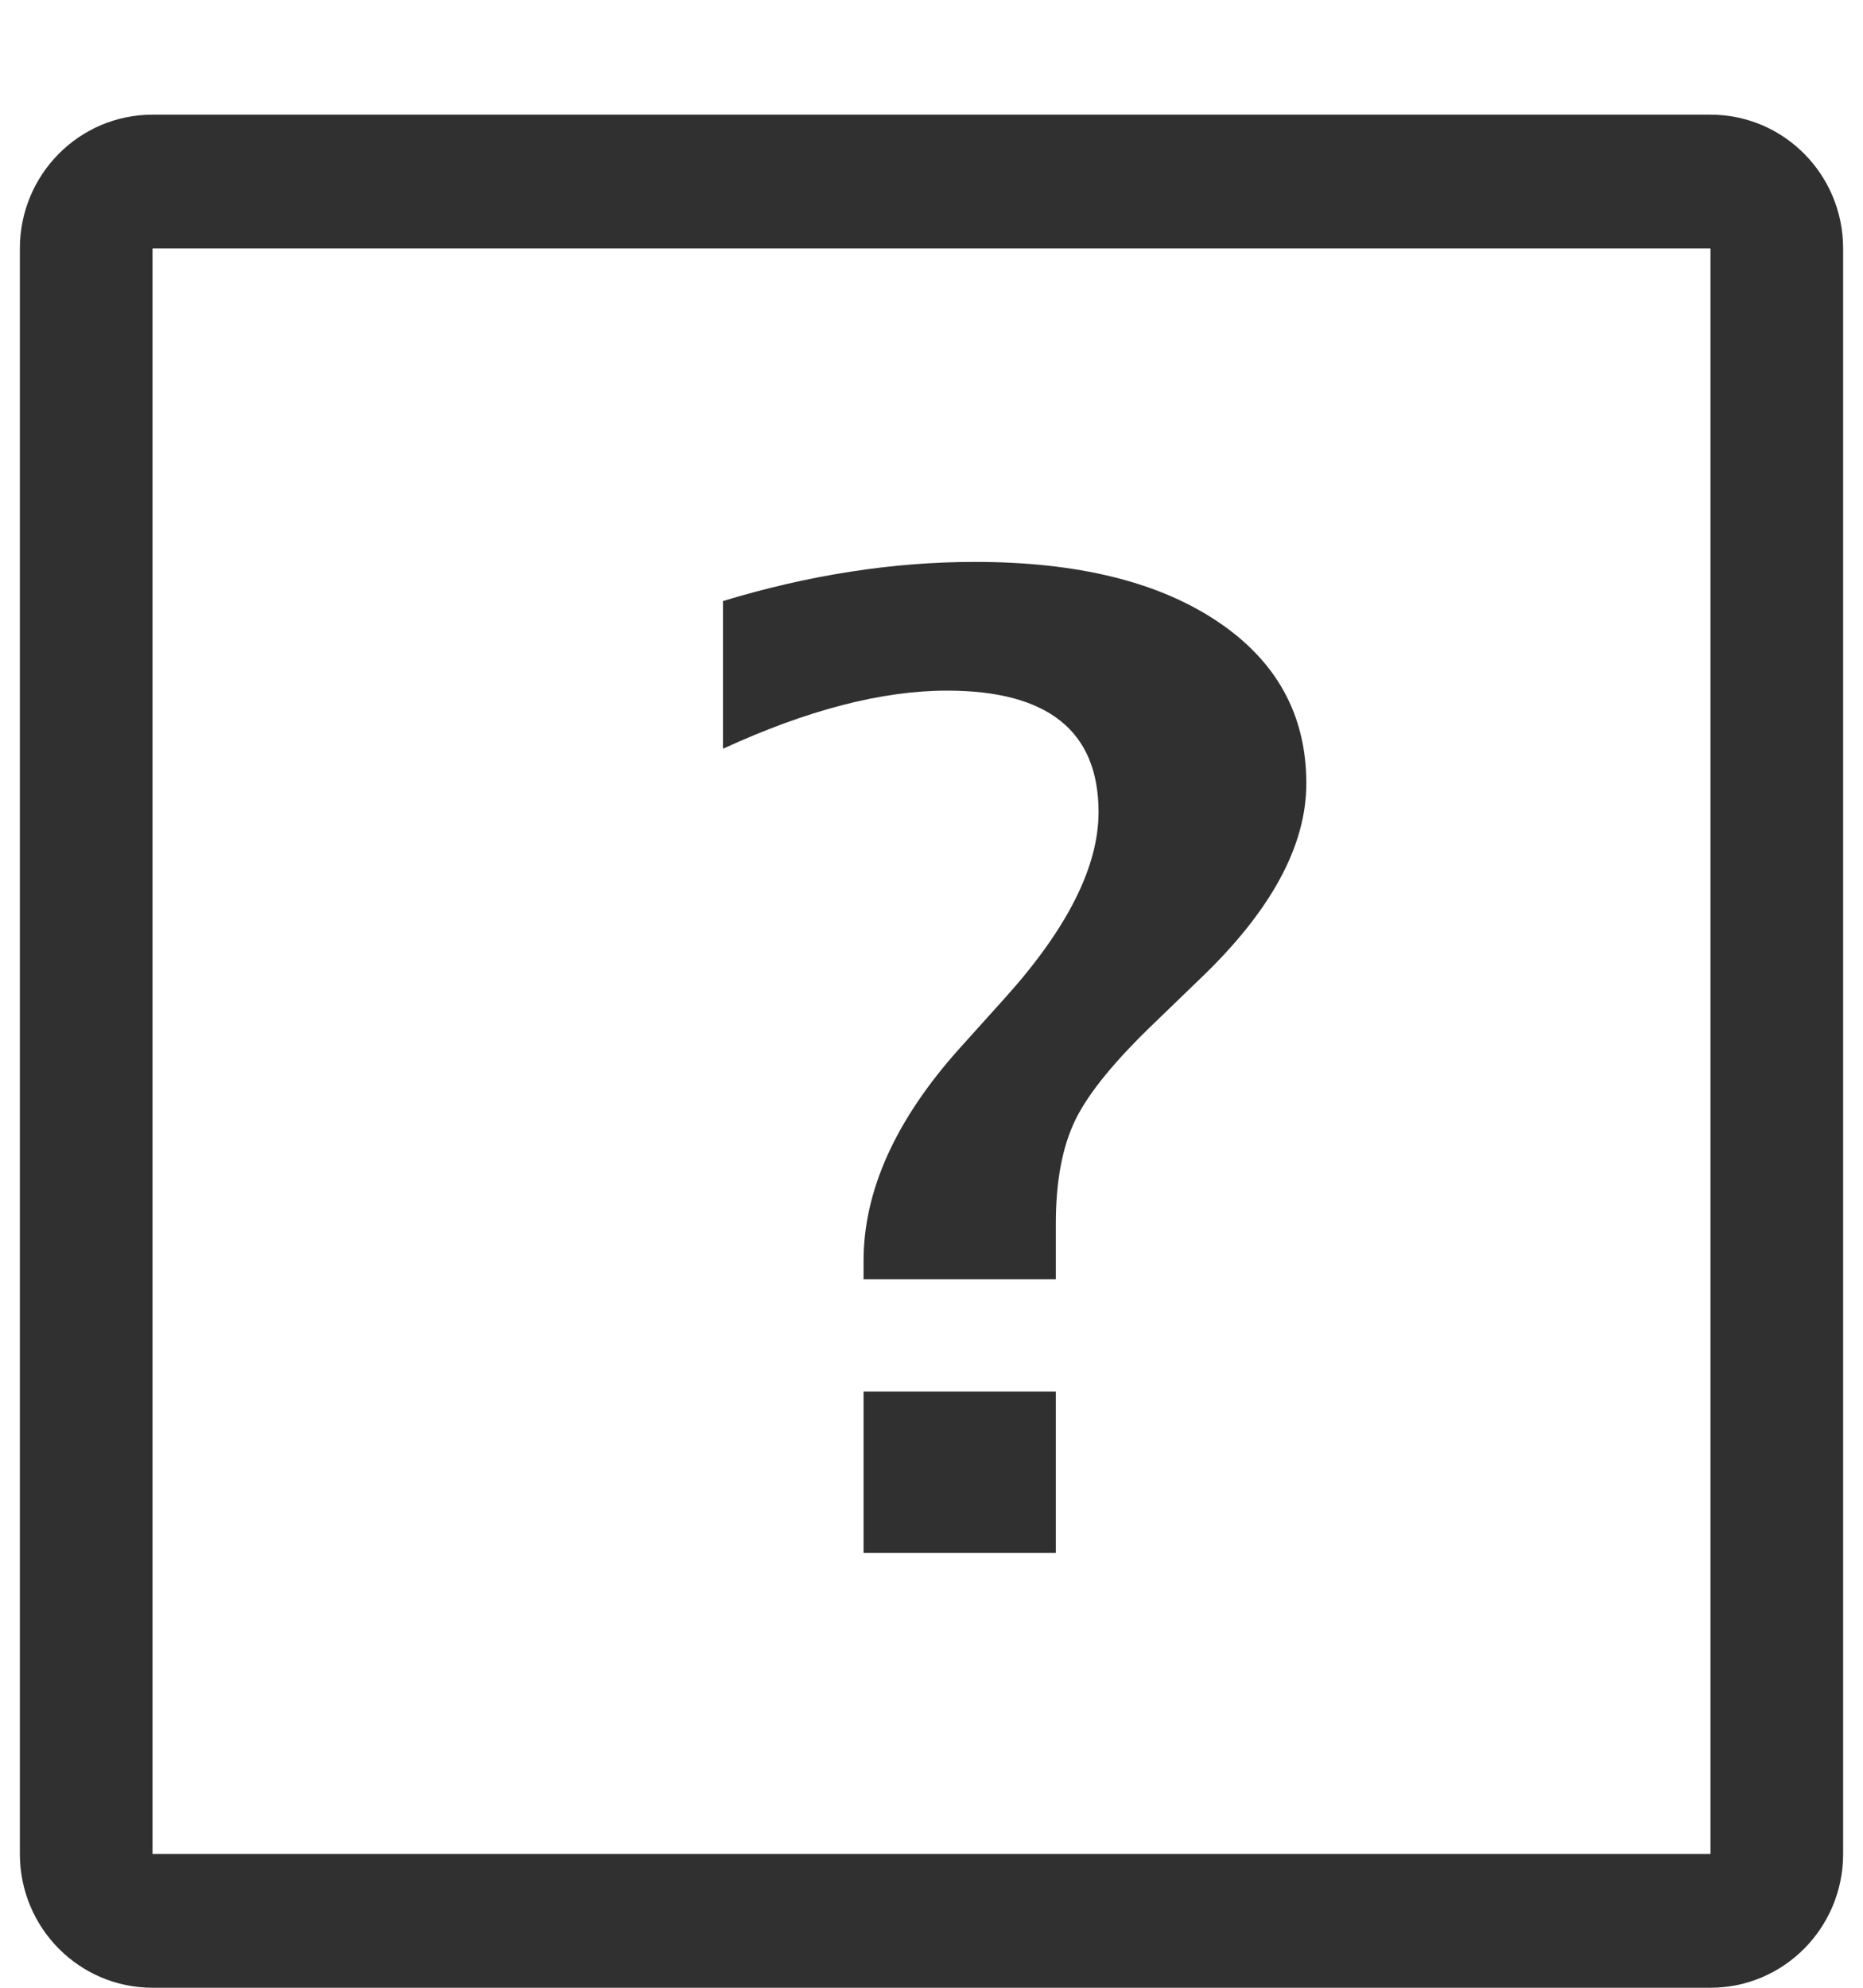 <?xml version="1.0" encoding="UTF-8"?>
<svg width="15px" height="16px" viewBox="0 0 15 16" version="1.1" xmlns="http://www.w3.org/2000/svg" xmlns:xlink="http://www.w3.org/1999/xlink">
    <!-- Generator: Sketch 52.3 (67297) - http://www.bohemiancoding.com/sketch -->
    <title>Group 36</title>
    <desc>Created with Sketch.</desc>
    <g id="Page-1" stroke="none" stroke-width="1" fill="none" fill-rule="evenodd">
        <g id="Group-28" transform="translate(-604, -74)" fill="#303030">
            <g id="Group-21" transform="translate(7, 7)">
                <g id="custom_widget_biz-copy" transform="translate(567, 55)">
                    <g id="Group-36" transform="translate(30, 12)">
                        <path d="M1.228,2 L1.228,14.923 L13.772,14.923 L13.772,2 L1.228,2 Z M1.228,0.923 L13.772,0.923 C14.362,0.923 14.84,1.405 14.84,2 L14.84,14.923 C14.84,15.518 14.362,16 13.772,16 L1.228,16 C0.638,16 0.16,15.518 0.16,14.923 L0.16,2 C0.16,1.405 0.638,0.923 1.228,0.923 Z" id="Rectangle-Copy-54" fill-rule="nonzero"></path>
                        <path d="M6.953,12.5 L6.953,11.201 L8.501,11.201 L8.501,12.5 L6.953,12.5 Z M8.501,10.297 L6.953,10.297 L6.953,10.149 C6.953,9.585 7.21,9.015 7.724,8.441 L8.094,8.03 C8.595,7.473 8.845,6.975 8.845,6.537 C8.845,5.885 8.438,5.559 7.625,5.559 C7.1,5.559 6.499,5.715 5.821,6.027 L5.821,4.838 C6.513,4.628 7.189,4.523 7.849,4.523 C8.673,4.523 9.324,4.682 9.802,5.002 C10.279,5.321 10.518,5.755 10.518,6.306 C10.518,6.81 10.232,7.336 9.658,7.883 L9.309,8.22 C8.982,8.532 8.766,8.795 8.66,9.011 C8.554,9.227 8.501,9.506 8.501,9.85 L8.501,10.297 Z" id="?-copy"></path>
                    </g>
                </g>
            </g>
        </g>
    </g>
</svg>